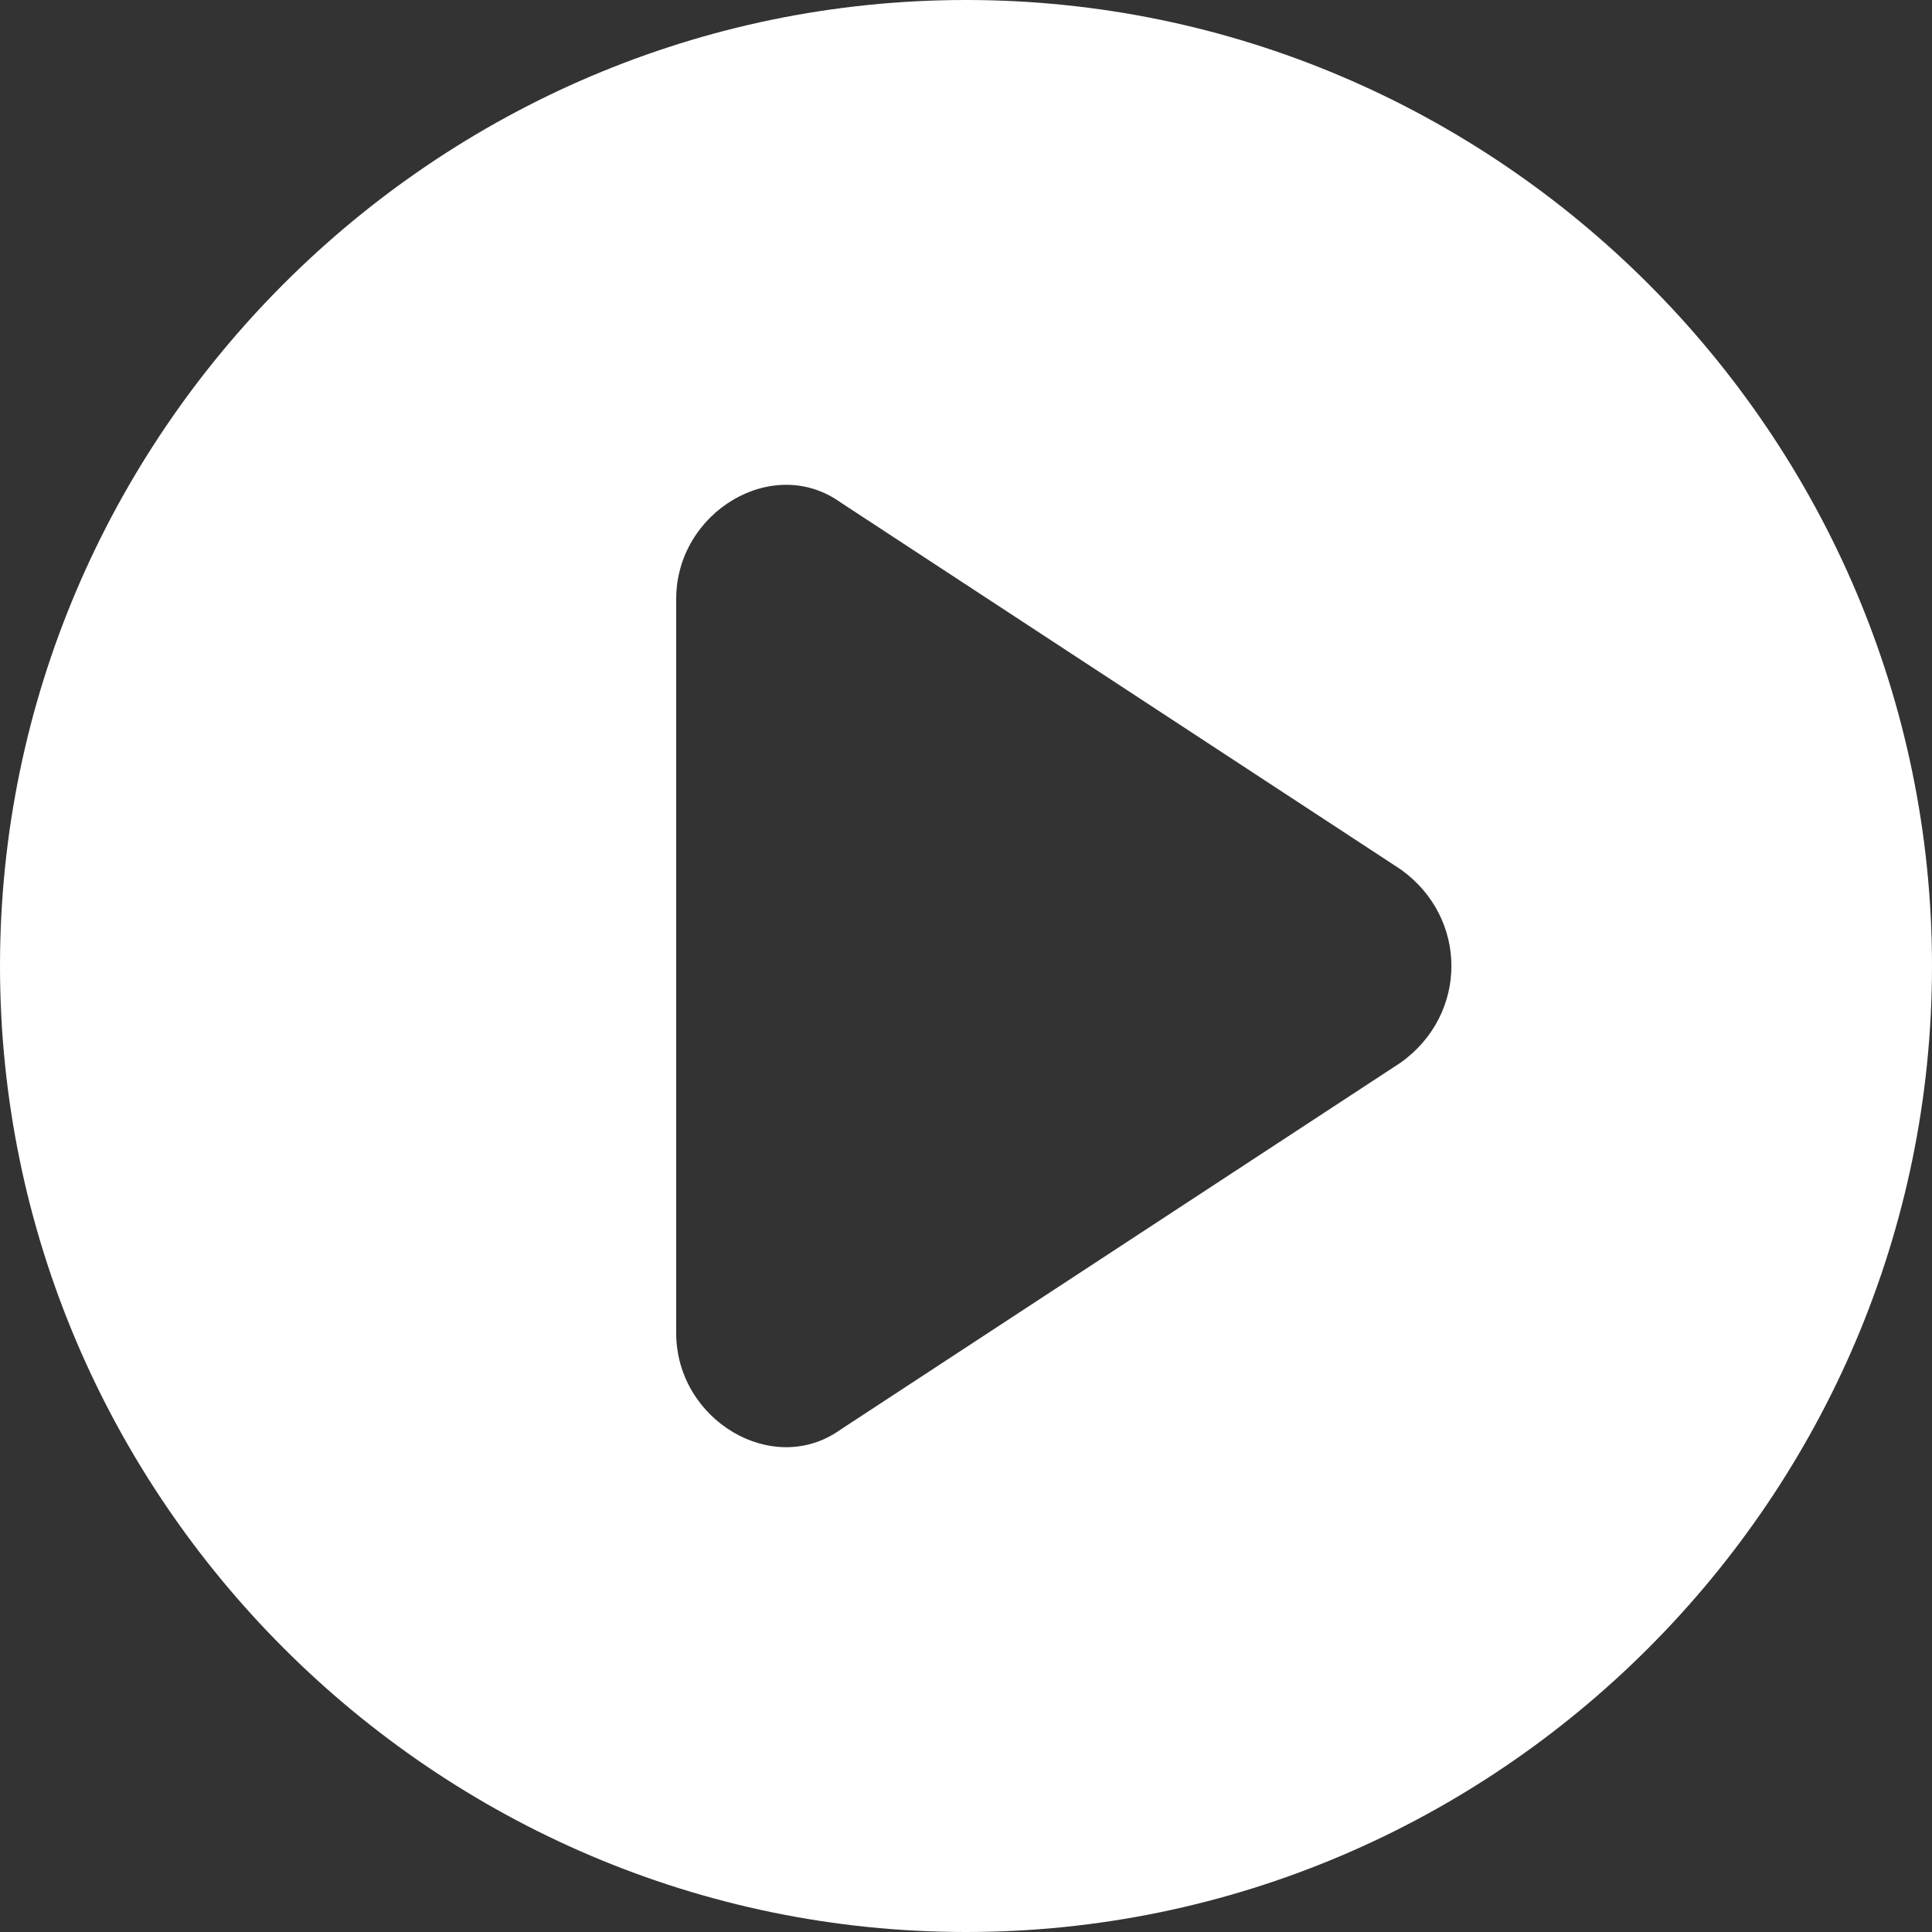 <svg xmlns="http://www.w3.org/2000/svg" viewBox="0 0 20 20"><rect x="0" y="0" width="20" height="20" fill="#333333" stroke="none"/><path fill="#fff" d="M10 0C4.5 0 0 4.5 0 10s4.5 10 10 10 10-4.5 10-10S15.5 0 10 0zm4.5 11-5.8 3.8c-.7.5-1.7-.1-1.7-1V6.2c0-.9 1-1.5 1.7-1L14.5 9c.7.5.7 1.5 0 2z" class="color000000 svgShape"/></svg>